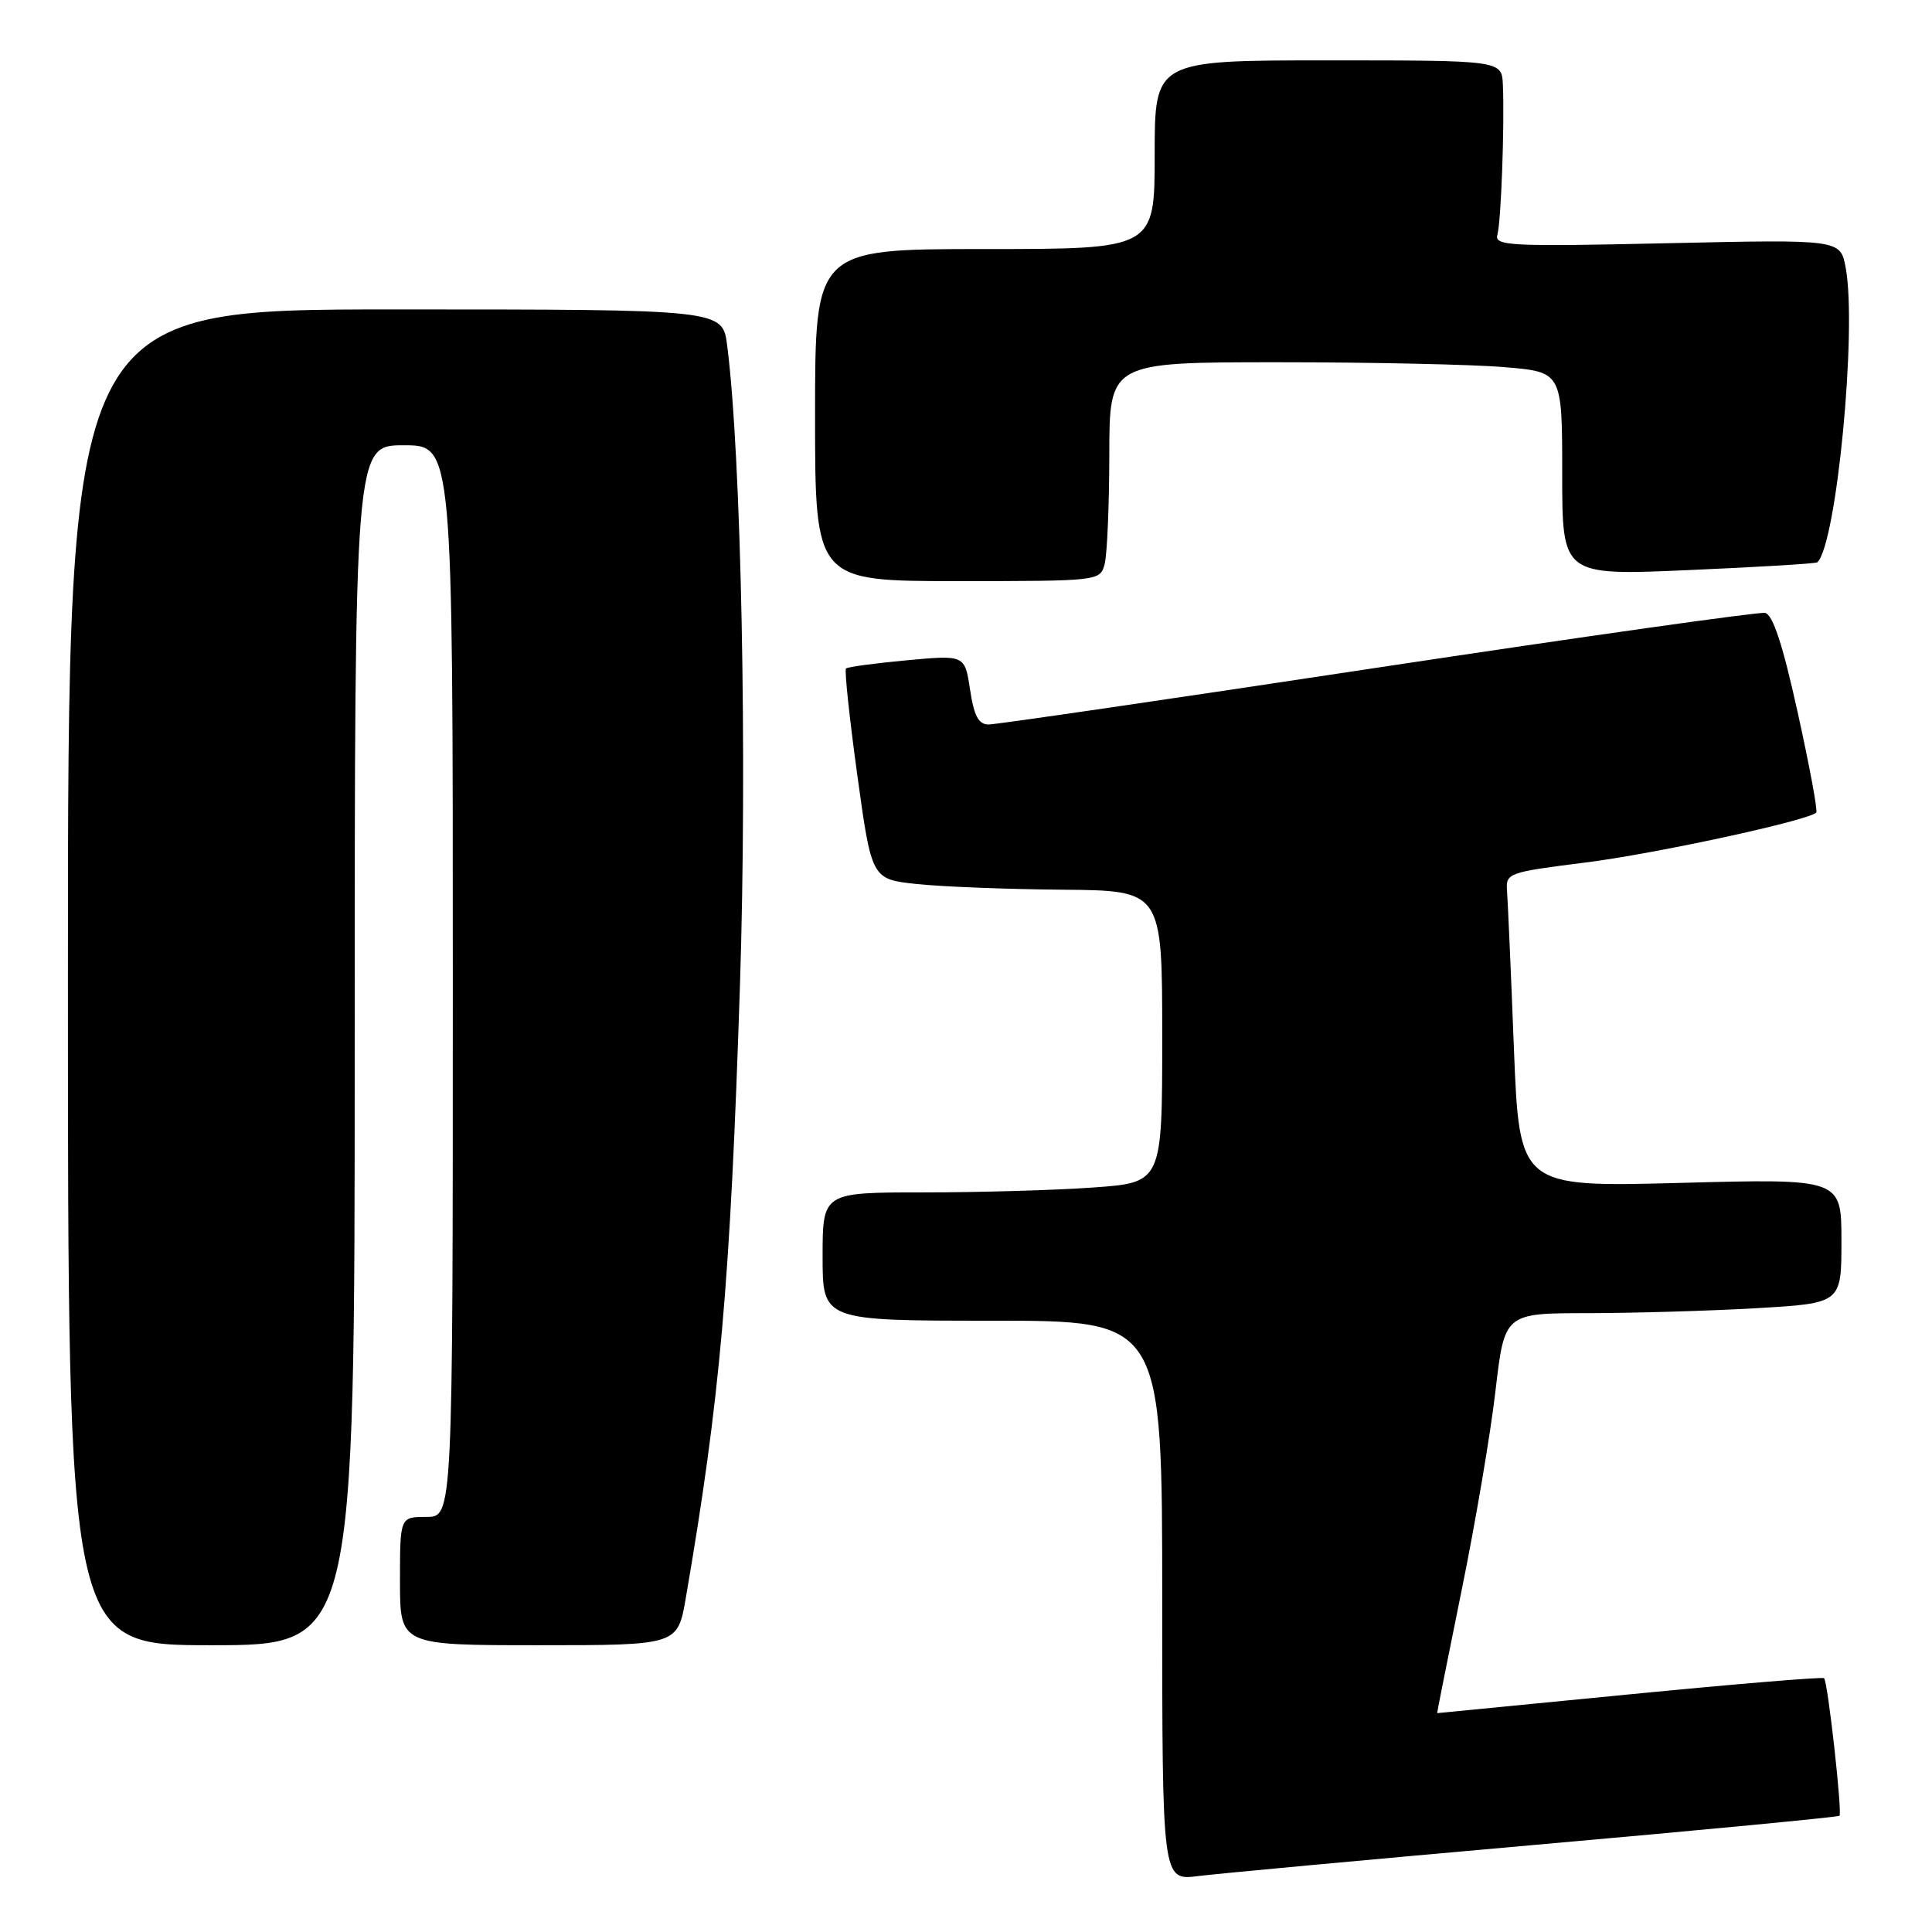 <?xml version="1.0" encoding="UTF-8" standalone="no"?>
<!DOCTYPE svg PUBLIC "-//W3C//DTD SVG 1.1//EN" "http://www.w3.org/Graphics/SVG/1.1/DTD/svg11.dtd" >
<svg xmlns="http://www.w3.org/2000/svg" xmlns:xlink="http://www.w3.org/1999/xlink" version="1.1" viewBox="0 0 256 256">
 <g >
 <path fill="currentColor"
d=" M 203.46 244.45 C 225.44 242.51 243.56 240.77 243.74 240.60 C 244.13 240.21 242.20 222.86 241.70 222.37 C 241.51 222.18 229.91 223.14 215.92 224.51 C 201.94 225.88 190.47 227.00 190.43 227.00 C 190.39 227.00 191.85 219.71 193.66 210.79 C 195.48 201.88 197.51 189.95 198.16 184.29 C 199.36 174.00 199.36 174.00 210.43 174.00 C 216.52 173.99 226.56 173.70 232.75 173.34 C 244.00 172.69 244.00 172.69 244.00 164.43 C 244.00 156.17 244.00 156.17 222.66 156.74 C 201.33 157.30 201.33 157.30 200.60 138.90 C 200.21 128.78 199.79 119.40 199.69 118.06 C 199.51 115.69 199.81 115.58 210.00 114.30 C 219.22 113.15 239.59 108.74 240.66 107.67 C 240.88 107.46 239.77 101.48 238.20 94.39 C 236.22 85.40 234.91 81.41 233.87 81.21 C 233.05 81.06 209.97 84.32 182.57 88.46 C 155.18 92.61 131.97 96.00 131.00 96.00 C 129.66 96.00 129.06 94.87 128.54 91.39 C 127.84 86.78 127.84 86.78 120.17 87.49 C 115.95 87.88 112.32 88.37 112.10 88.58 C 111.88 88.79 112.56 95.16 113.60 102.73 C 115.50 116.50 115.50 116.50 121.50 117.14 C 124.80 117.49 133.46 117.83 140.75 117.89 C 154.00 118.00 154.00 118.00 154.00 137.35 C 154.00 156.70 154.00 156.70 144.85 157.35 C 139.81 157.71 129.69 158.00 122.35 158.00 C 109.00 158.00 109.00 158.00 109.00 166.50 C 109.00 175.00 109.00 175.00 131.50 175.00 C 154.00 175.00 154.00 175.00 154.00 212.09 C 154.00 249.19 154.00 249.19 158.75 248.59 C 161.36 248.26 181.48 246.40 203.46 244.45 Z  M 47.00 138.50 C 47.00 59.00 47.00 59.00 53.50 59.00 C 60.00 59.00 60.00 59.00 60.00 130.00 C 60.00 201.00 60.00 201.00 56.50 201.00 C 53.00 201.00 53.00 201.00 53.00 209.50 C 53.00 218.00 53.00 218.00 71.40 218.00 C 89.79 218.00 89.79 218.00 90.87 211.75 C 95.41 185.37 96.76 170.17 98.05 130.50 C 99.03 100.42 98.22 60.18 96.35 45.75 C 95.74 41.00 95.74 41.00 52.37 41.00 C 9.00 41.00 9.00 41.00 9.00 129.50 C 9.00 218.00 9.00 218.00 28.00 218.00 C 47.00 218.00 47.00 218.00 47.00 138.50 Z  M 146.37 74.75 C 146.70 73.51 146.98 66.99 146.99 60.25 C 147.00 48.00 147.00 48.00 169.35 48.00 C 181.64 48.00 195.14 48.29 199.35 48.65 C 207.00 49.29 207.00 49.29 207.00 62.78 C 207.00 76.27 207.00 76.27 223.75 75.54 C 232.96 75.14 240.64 74.68 240.81 74.51 C 243.36 72.05 246.09 43.61 244.56 35.46 C 243.86 31.72 243.86 31.72 220.90 32.23 C 200.09 32.69 197.99 32.58 198.41 31.12 C 198.90 29.39 199.37 16.63 199.14 11.25 C 199.00 8.00 199.00 8.00 176.00 8.00 C 153.00 8.00 153.00 8.00 153.00 20.50 C 153.00 33.00 153.00 33.00 130.50 33.00 C 108.00 33.00 108.00 33.00 108.00 55.00 C 108.00 77.00 108.00 77.00 126.88 77.00 C 145.62 77.00 145.77 76.98 146.37 74.75 Z "/>
</g>
</svg>